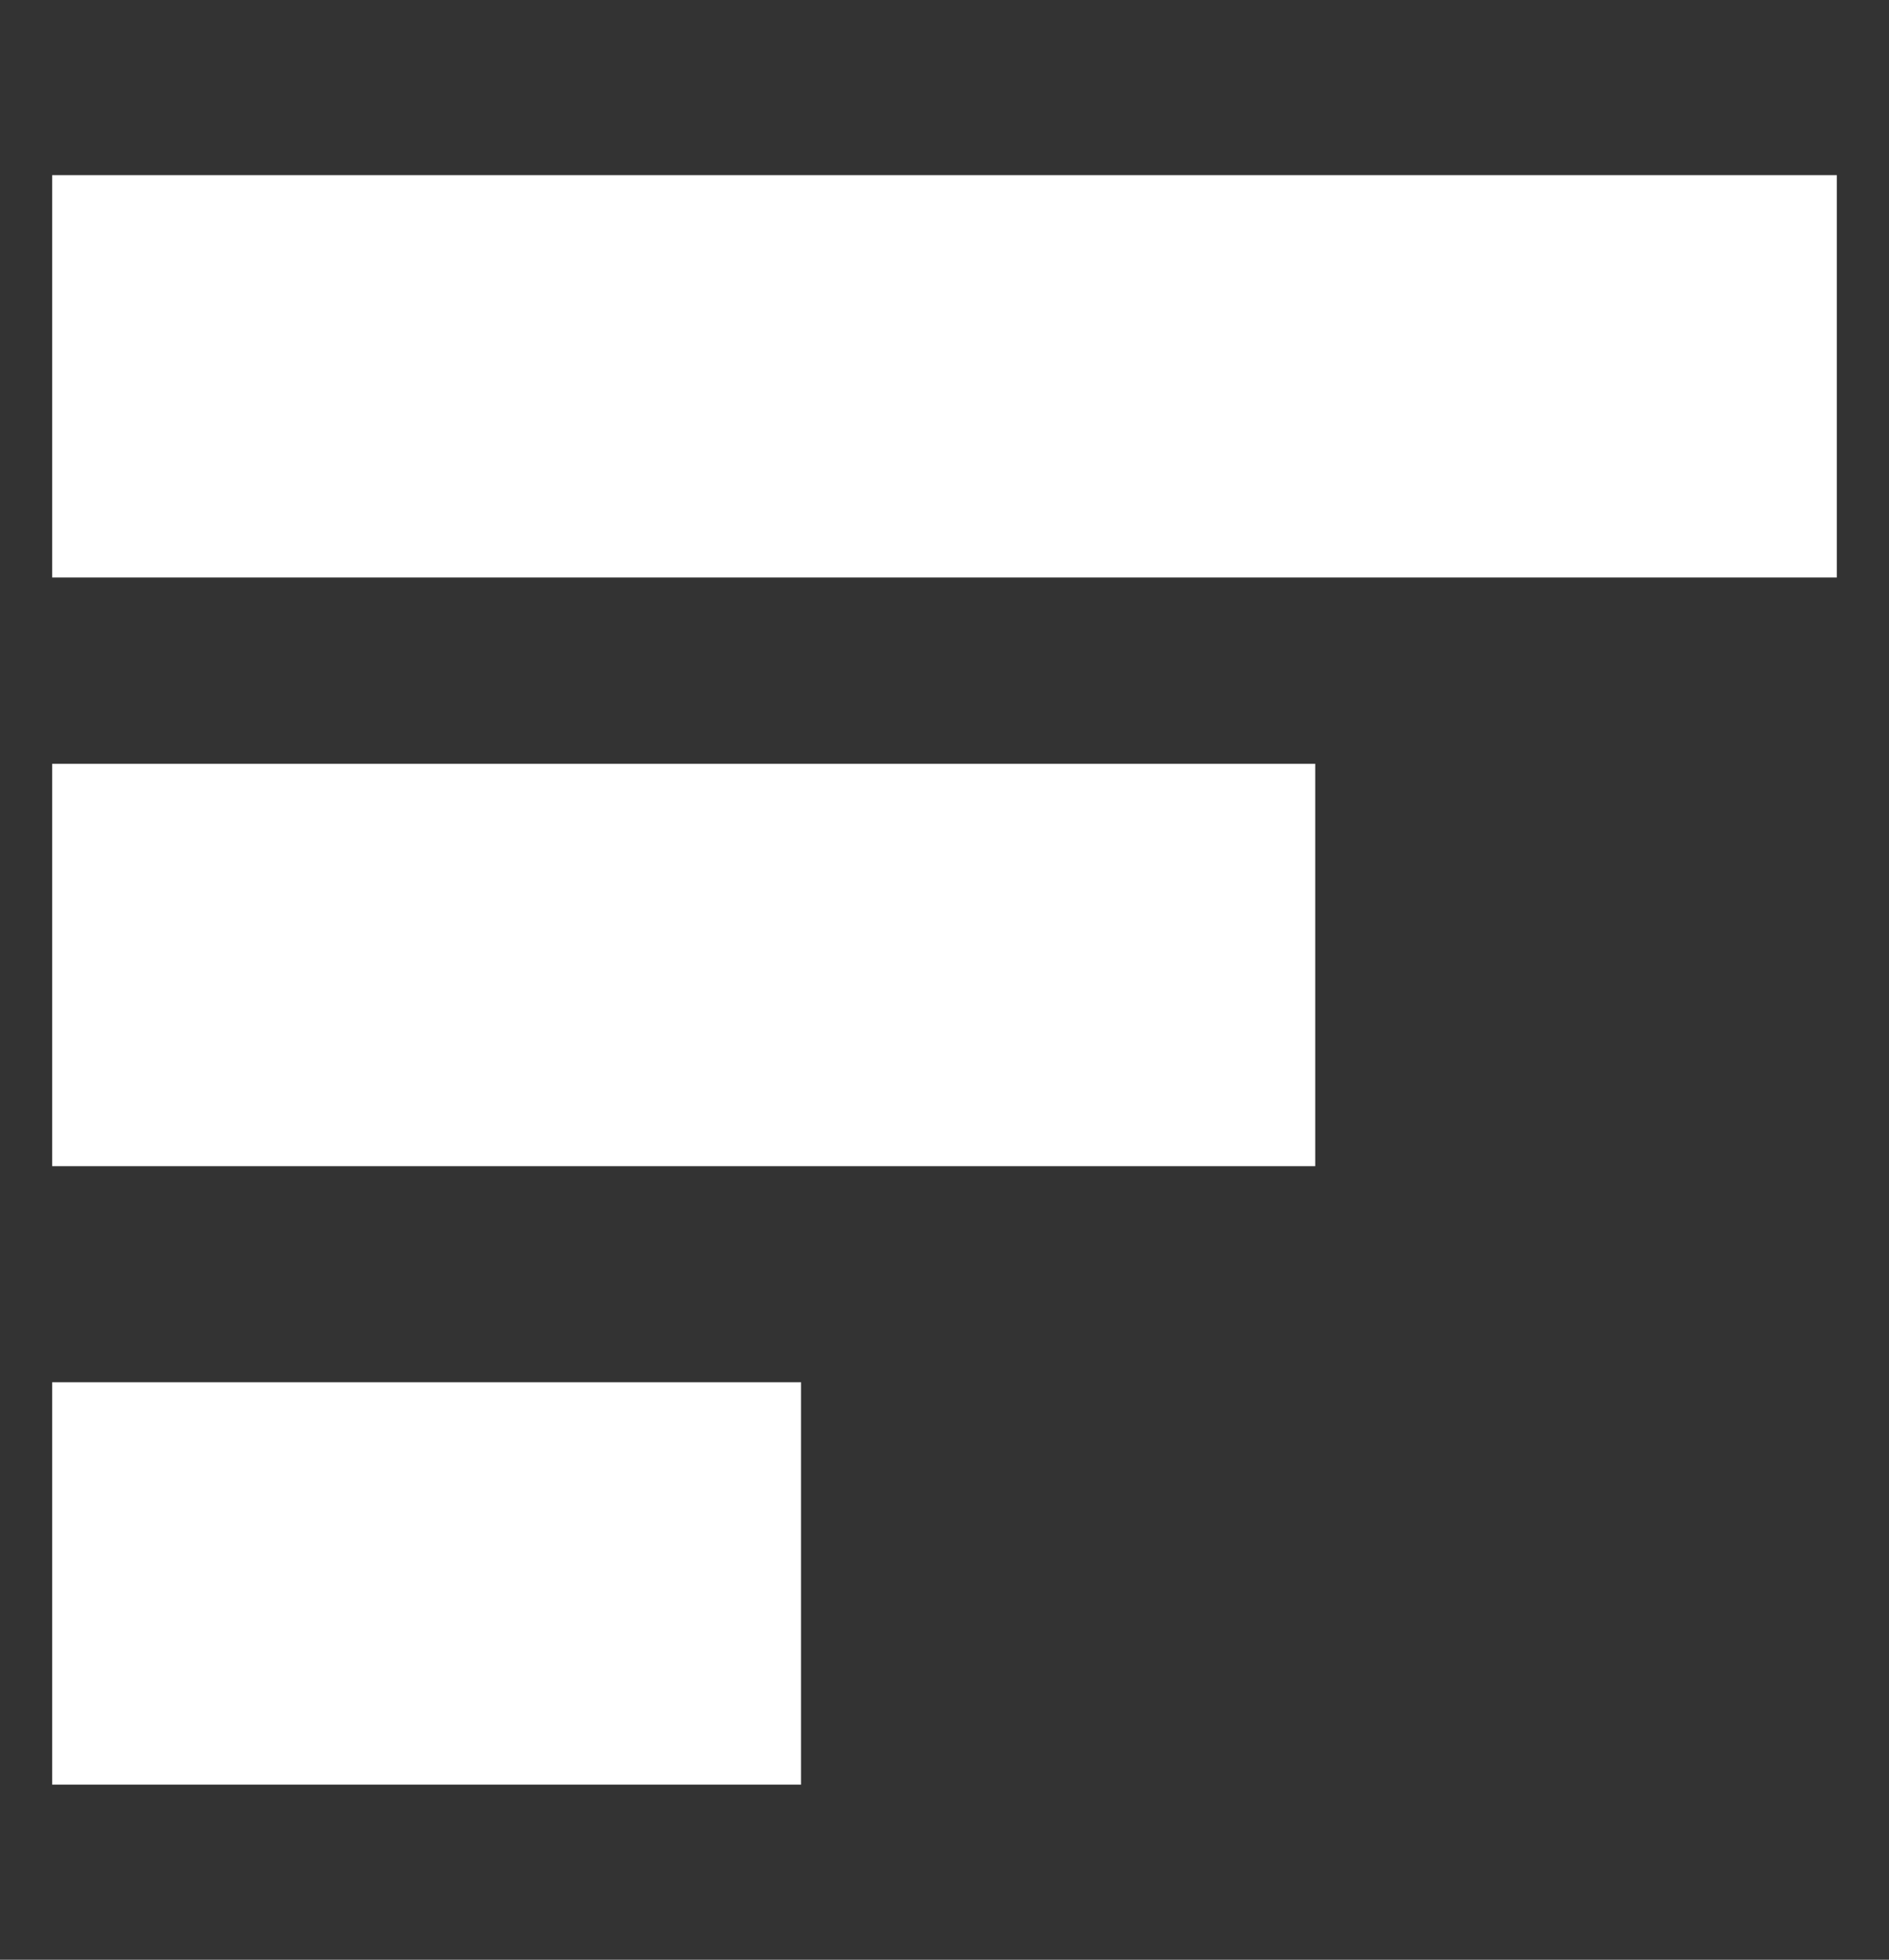 <?xml version="1.0" encoding="utf-8"?>
<!-- Generator: Adobe Illustrator 19.1.0, SVG Export Plug-In . SVG Version: 6.00 Build 0)  -->
<svg version="1.1" id="Layer_1" xmlns="http://www.w3.org/2000/svg" xmlns:xlink="http://www.w3.org/1999/xlink" x="0px" y="0px"
	 viewBox="0 0 50.7 52.6" style="enable-background:new 0 0 50.7 52.6;" xml:space="preserve">
<rect x="0" y="0" width="50.7" height="52.6" fill="#333333" stroke="none"/>
<style type="text/css">
	.st0{fill:white;}
</style>
<g>
	<g>
		<rect x="1.4" y="4.7" class="st0" width="47.9" height="10.8"/>
		<rect x="1.4" y="20.5" class="st0" width="33.9" height="10.8"/>
		<rect x="1.4" y="37.1" class="st0" width="20.1" height="10.8"/>
	</g>
</g>
</svg>
